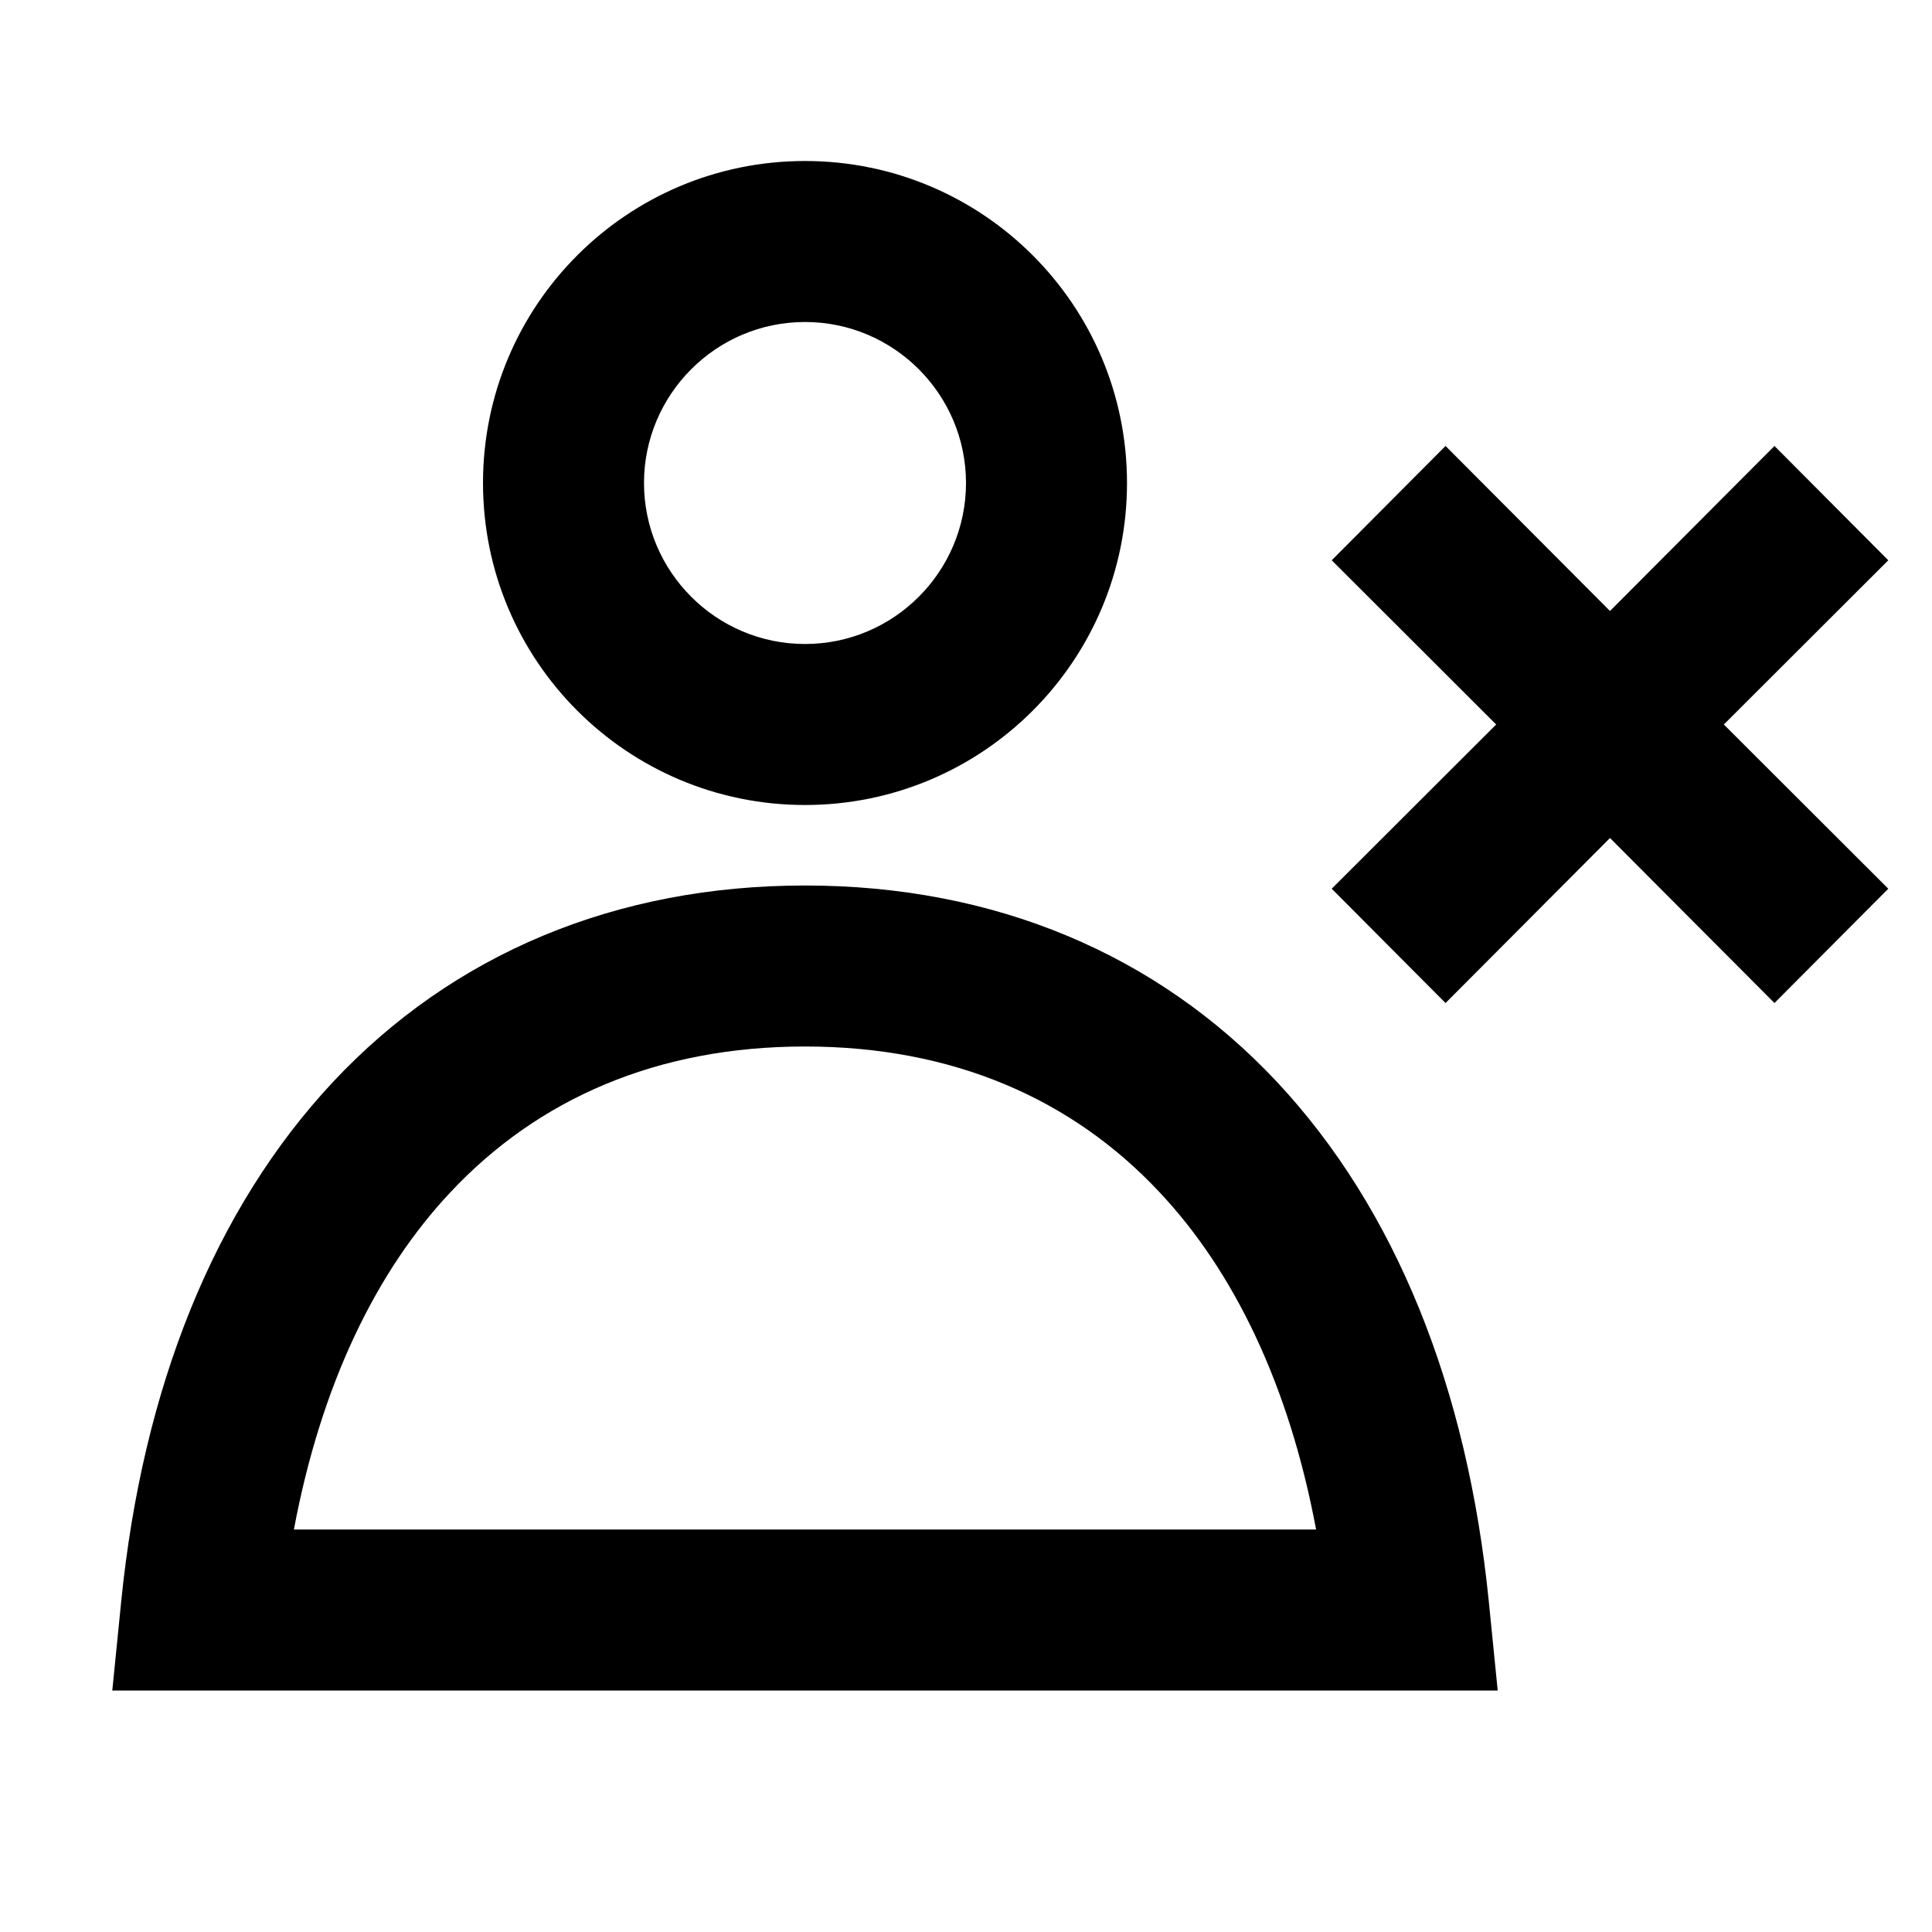 <?xml version="1.0" encoding="UTF-8"?>
<svg xmlns="http://www.w3.org/2000/svg" width="24" height="24" viewBox="0 0 24 24">
    <path d="M10 4c-1.105 0-2 .9-2 2s.895 2 2 2 2-.9 2-2-.895-2-2-2ZM6 6c0-2.21 1.791-4 4-4s4 1.79 4 4-1.791 4-4 4-4-1.79-4-4Zm12.586 3-2.043-2.04 1.414-1.42L20 7.59l2.043-2.05 1.414 1.42L21.414 9l2.043 2.04-1.414 1.42L20 10.41l-2.043 2.05-1.414-1.42L18.586 9ZM3.651 19h12.698c-.337-1.8-1.023-3.21-1.945-4.19C13.318 13.65 11.838 13 10 13s-3.317.65-4.404 1.81c-.922.98-1.608 2.39-1.945 4.19Zm.486-5.56C5.627 11.85 7.648 11 10 11s4.373.85 5.863 2.44c1.477 1.58 2.366 3.8 2.632 6.46l.11 1.1H1.395l.11-1.1c.266-2.66 1.155-4.88 2.632-6.46Z"/>
</svg>
